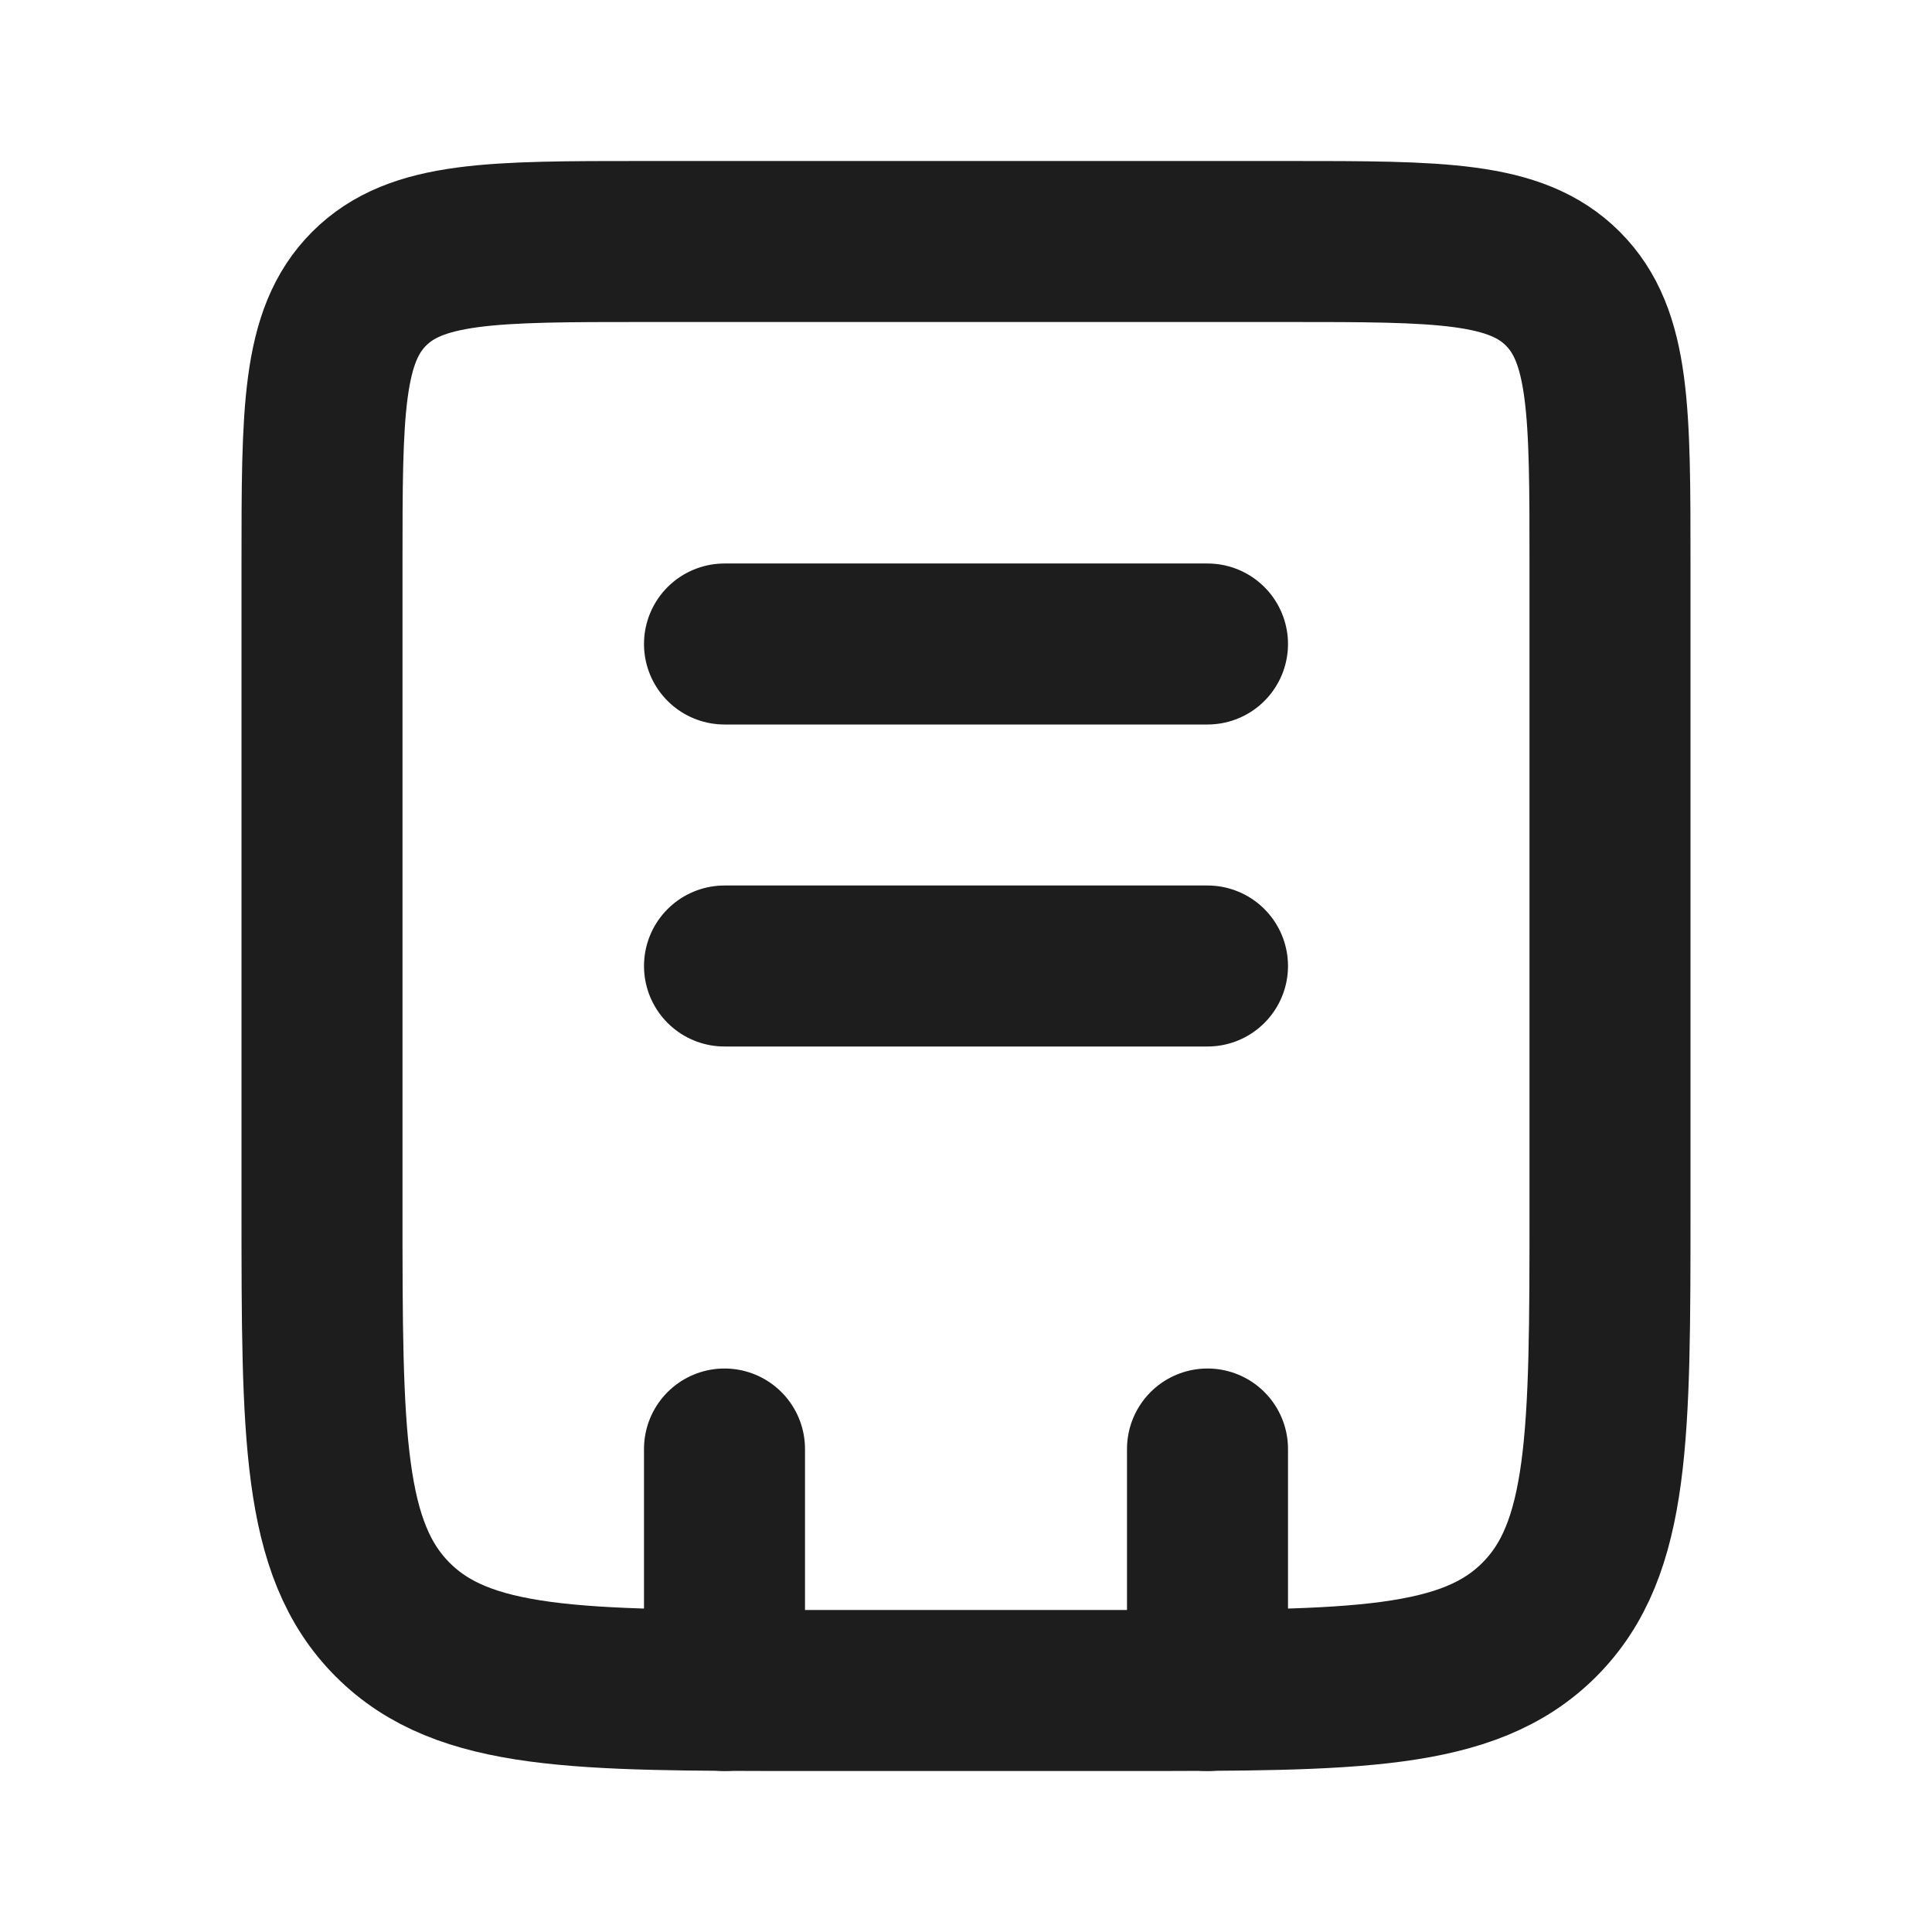 <svg width="24" height="24" viewBox="0 0 24 24" fill="none" xmlns="http://www.w3.org/2000/svg">
<path d="M4 7C4 5.114 4 4.172 4.586 3.586C5.172 3 6.114 3 8 3H16C17.886 3 18.828 3 19.414 3.586C20 4.172 20 5.114 20 7V15C20 17.828 20 19.243 19.121 20.121C18.243 21 16.828 21 14 21H10C7.172 21 5.757 21 4.879 20.121C4 19.243 4 17.828 4 15V7Z" stroke="#1D1D1D" stroke-width="2"/>
<path d="M15 18L15 21M9 18L9 21" stroke="#1D1D1D" stroke-width="2" stroke-linecap="round"/>
<path d="M9 8L15 8" stroke="#1D1D1D" stroke-width="2" stroke-linecap="round"/>
<path d="M9 12L15 12" stroke="#1D1D1D" stroke-width="2" stroke-linecap="round"/>
</svg>
